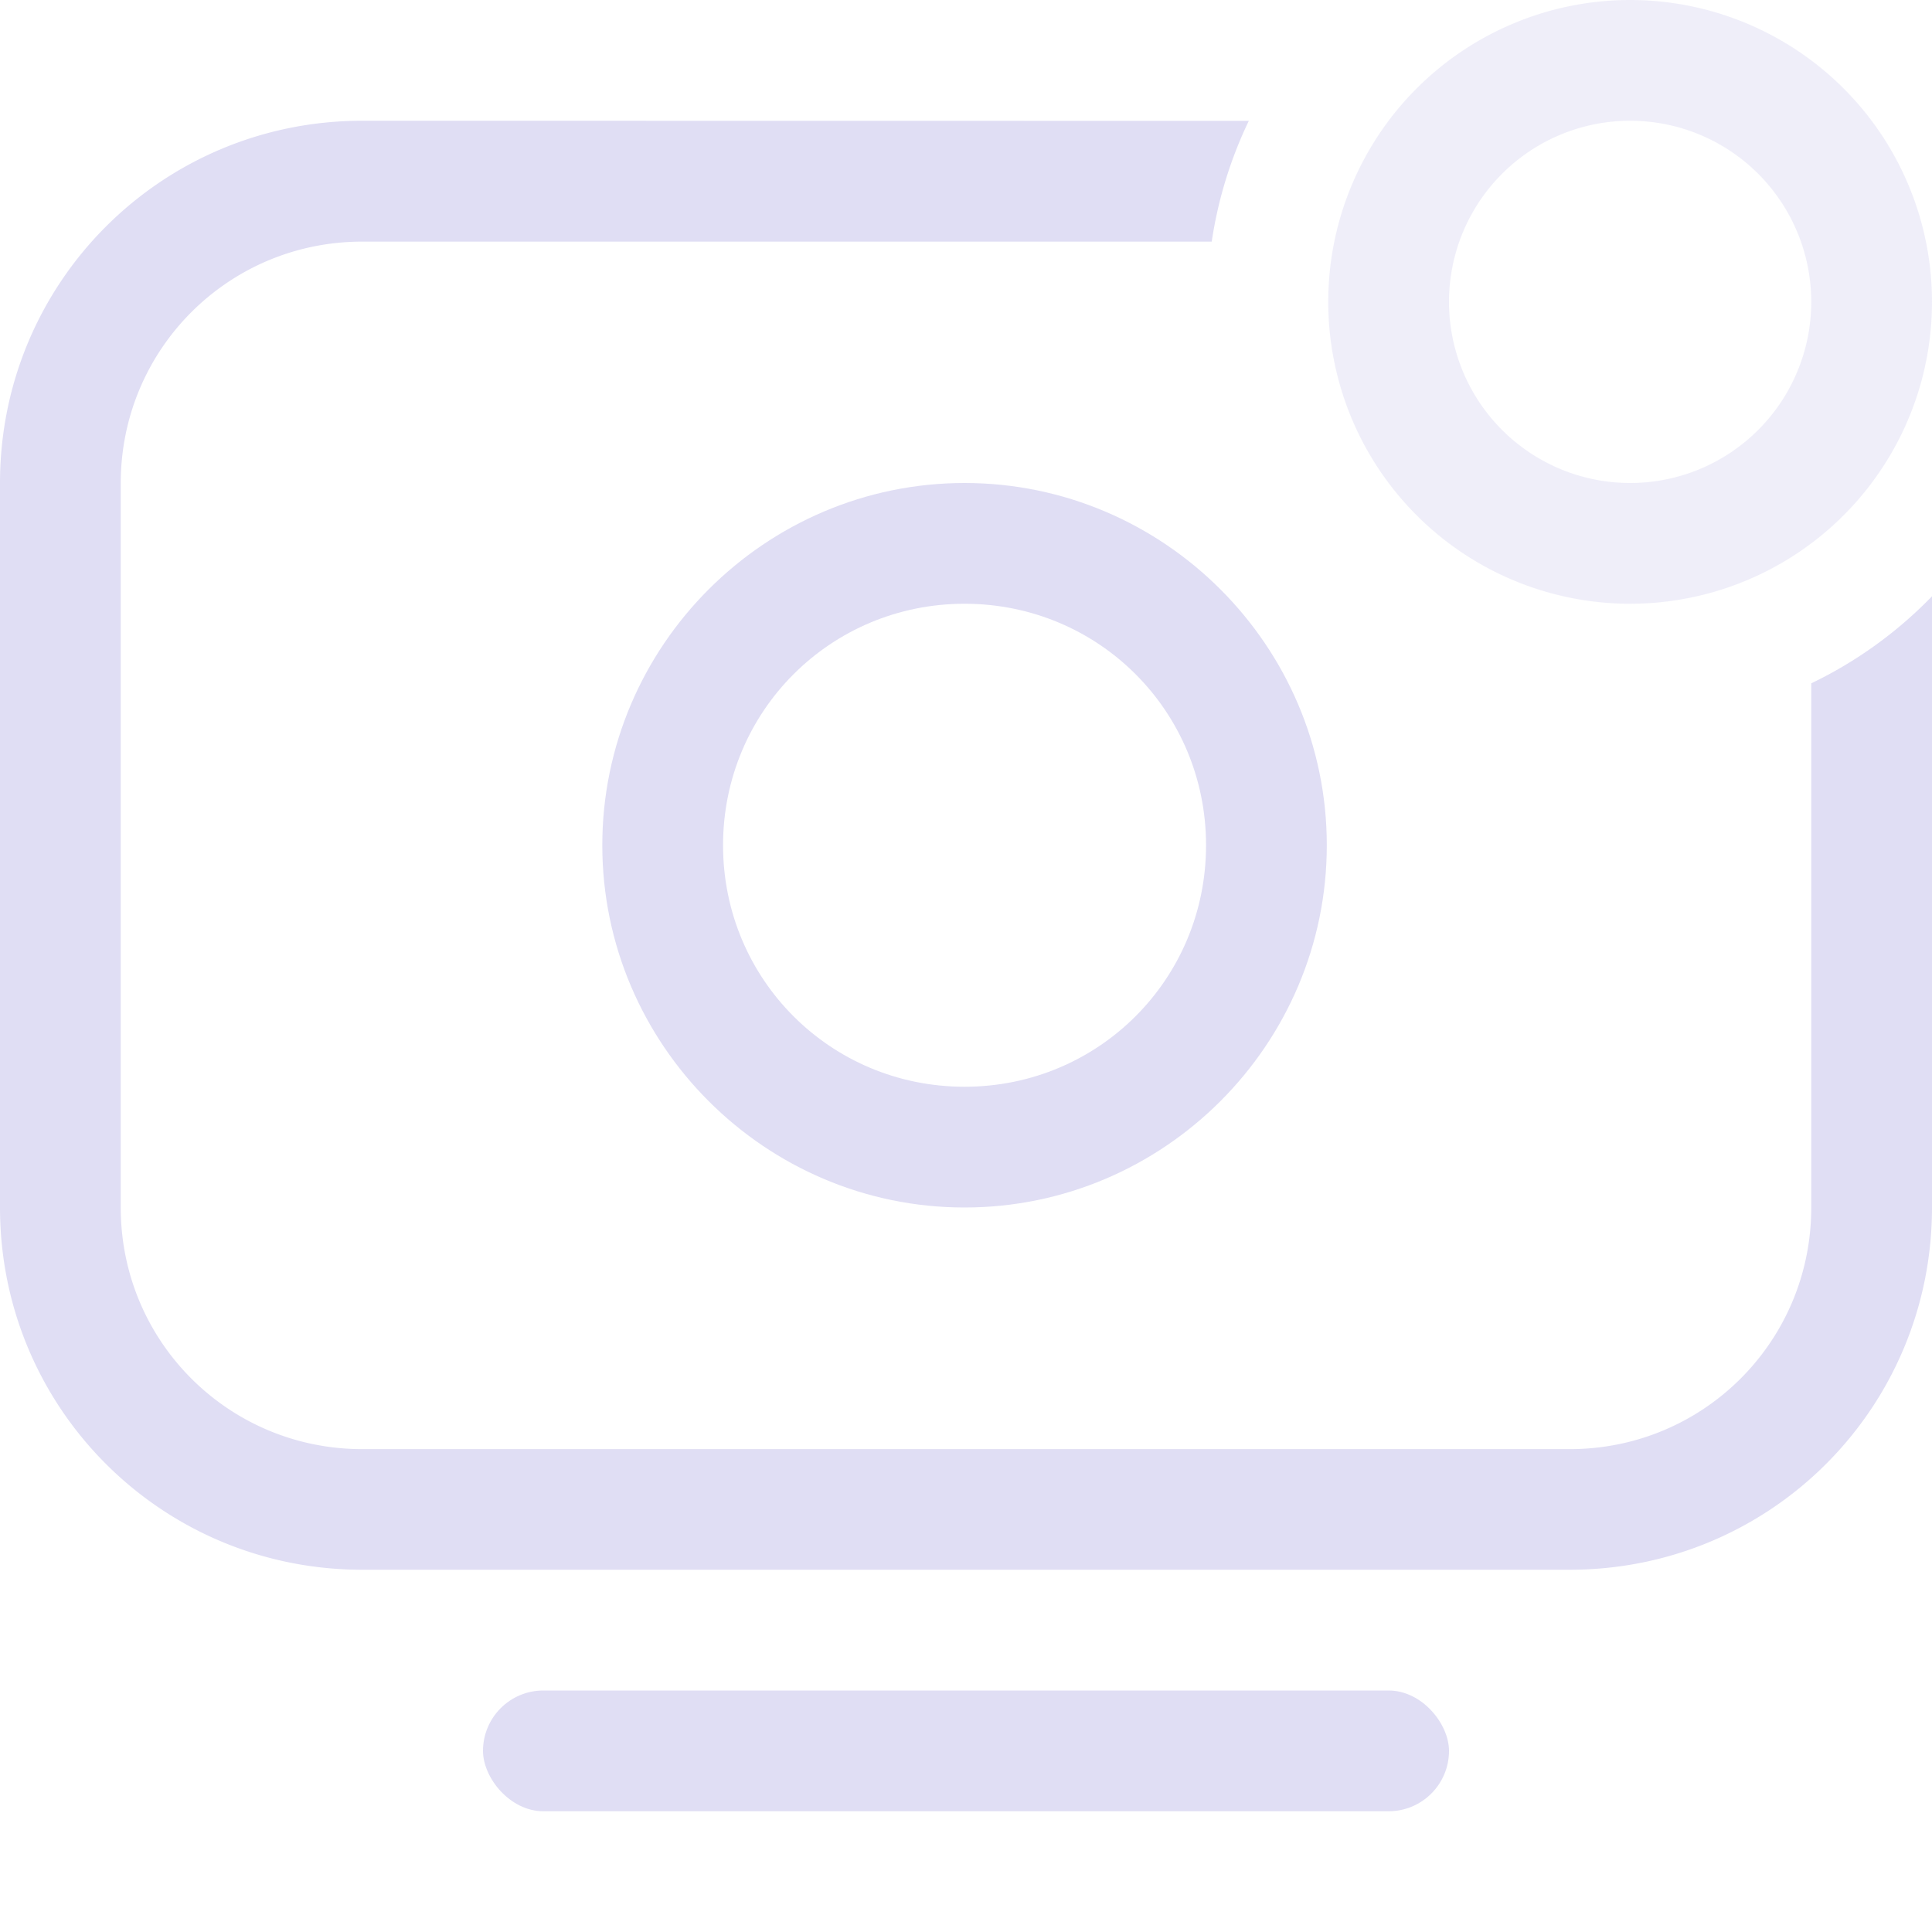 <svg width="16" height="16" version="1.1" viewBox="0 0 16 16" xmlns="http://www.w3.org/2000/svg">
 <path d="m13.5 0a2.5 2.5 0 0 0-2.5 2.5 2.5 2.5 0 0 0 2.5 2.5 2.5 2.5 0 0 0 2.5-2.5 2.5 2.5 0 0 0-2.5-2.5zm0 1a1.5 1.5 0 0 1 1.5 1.5 1.5 1.5 0 0 1-1.5 1.5 1.5 1.5 0 0 1-1.5-1.5 1.5 1.5 0 0 1 1.5-1.5z" fill="#e0def4" opacity=".5"/>
 <path d="m7.988 4c-1.651 0-3 1.349-3 3s1.349 3 3 3 3-1.349 3-3-1.349-3-3-3zm0 1c1.111 0 2 0.89 2 2s-0.89 2-2 2c-1.111 0-2-0.89-2-2s0.89-2 2-2z" fill="#e0def4"/>
 <path d="m3 1c-1.662 0-3 1.338-3 3v6c0 1.662 1.338 3 3 3h10c1.662 0 3-1.338 3-3v-5.062a3.5 3.5 0 0 1-1 0.721v4.342c0 1.108-0.892 2-2 2h-10c-1.108 0-2-0.892-2-2v-6c0-1.108 0.892-2 2-2h7.035a3.5 3.5 0 0 1 0.307-1z" fill="#e0def4"/>
 <rect x="4" y="14" width="8" height="1" rx=".5" ry=".5" fill="#e0def4" stroke-linecap="round" stroke-linejoin="round" stroke-width="1.002"/>
</svg>
